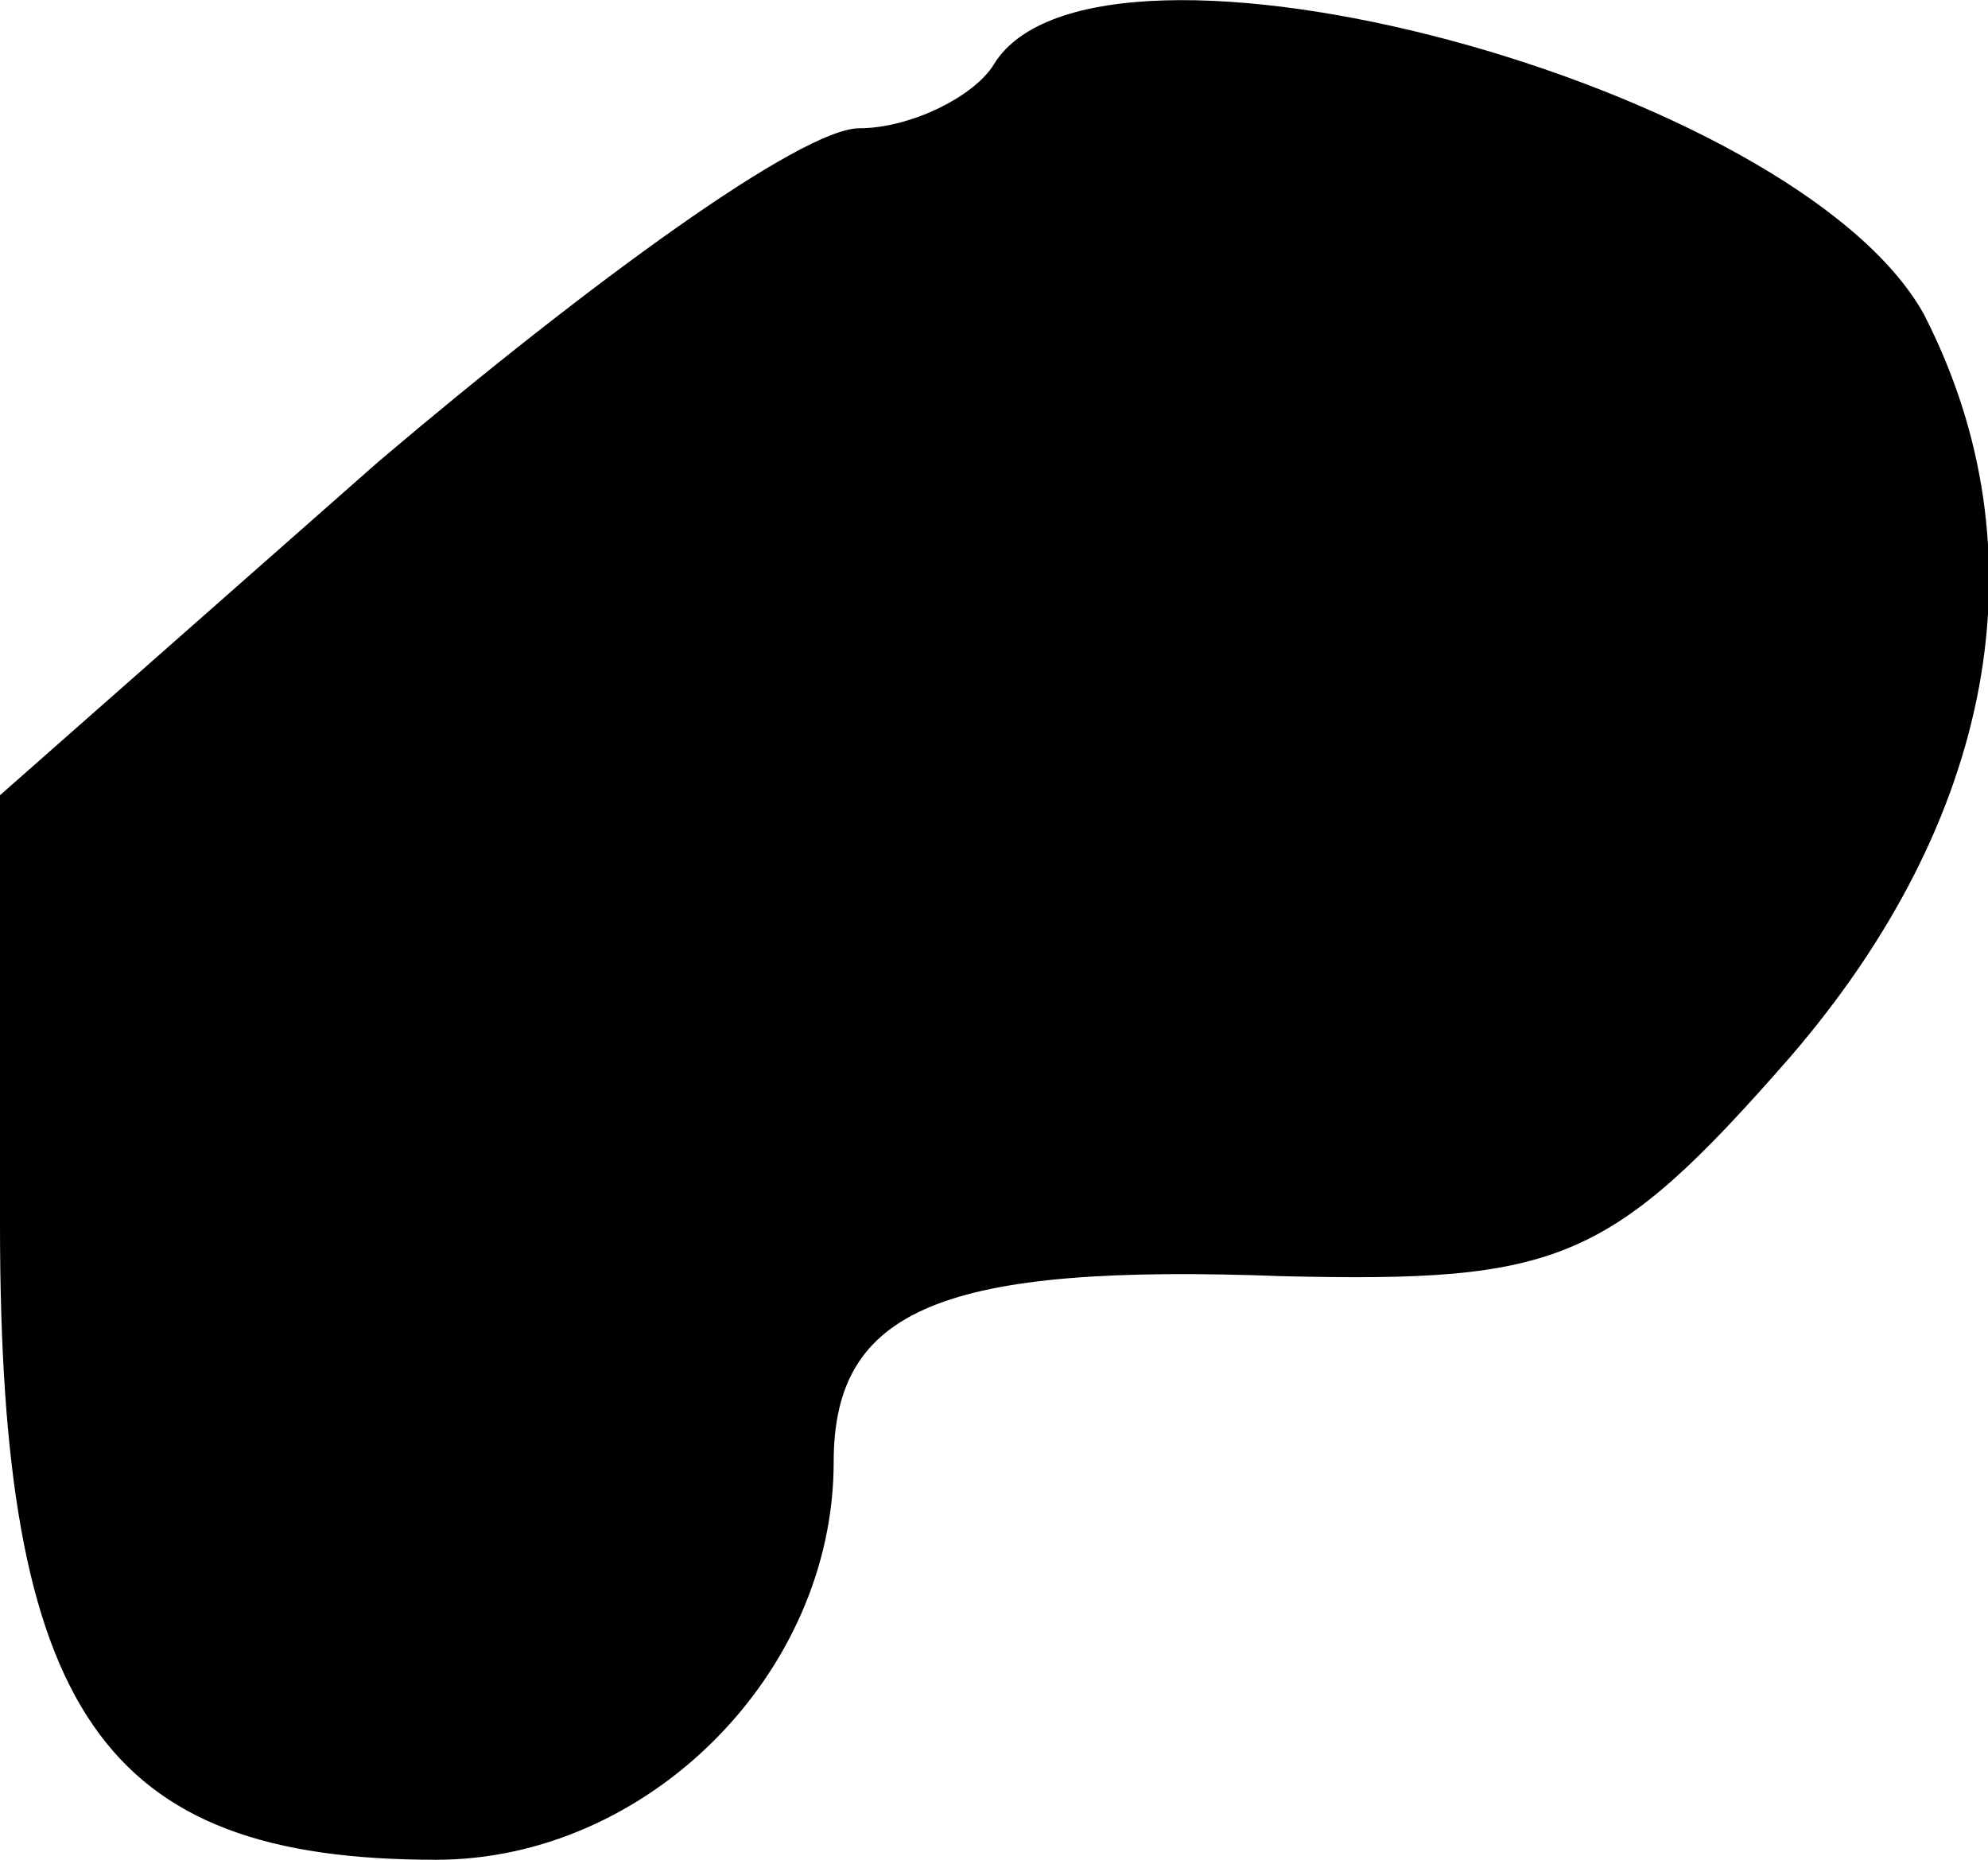 <?xml version="1.0" standalone="no"?>
<!DOCTYPE svg PUBLIC "-//W3C//DTD SVG 20010904//EN"
 "http://www.w3.org/TR/2001/REC-SVG-20010904/DTD/svg10.dtd">
<svg version="1.0" xmlns="http://www.w3.org/2000/svg"
 width="31pt" height="29pt" viewBox="0 0 31 29"
 preserveAspectRatio="xMidYMid meet">
<g transform="translate(0,29) scale(0.1,-0.1)"
fill="#000000" stroke="none">
<path fill="#000000" stroke="none" d="M155 280 c-3 -5 -13 -10 -21 -10 -9 0
-42 -24 -75 -52 l-59 -52 0 -67 c0 -76 16 -99 68 -99 33 0 62 29 62 62 0 24
17 31 70 29 43 -1 51 2 79 34 32 37 40 79 21 116 -20 36 -129 65 -145 39z"/>
</g>
</svg>
